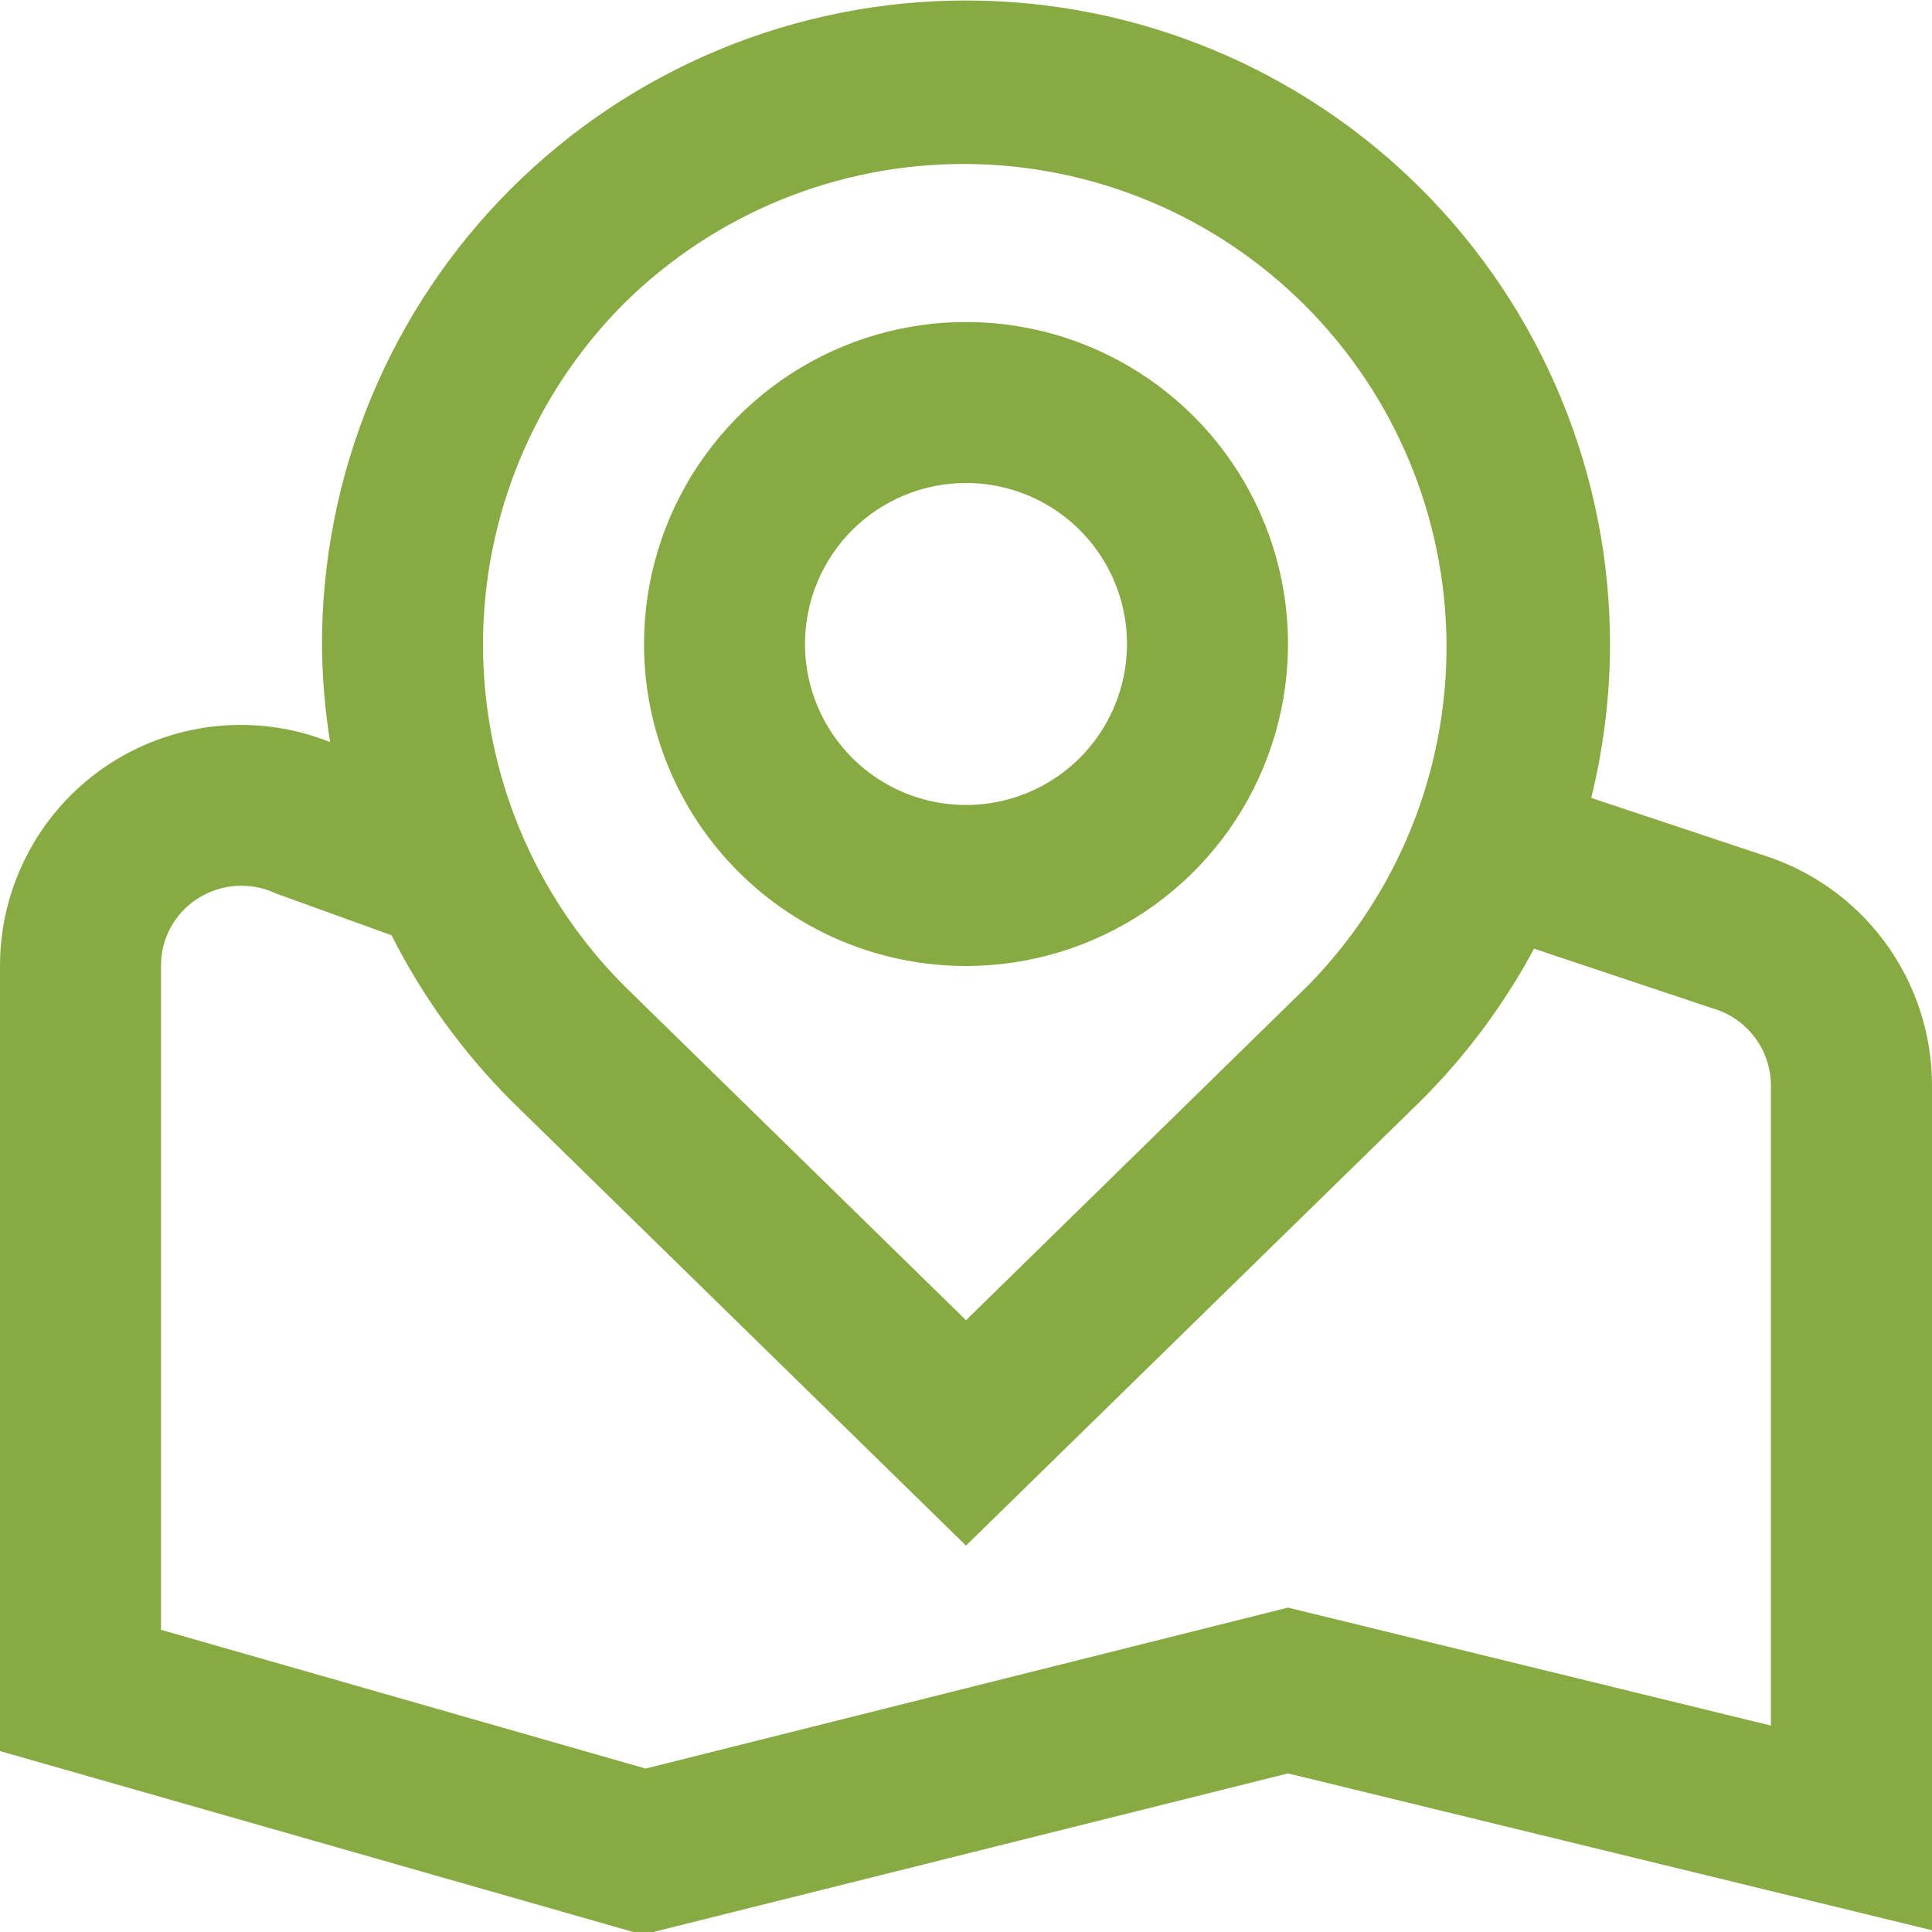 <svg width="32" height="32" viewBox="0 0 32 32" fill="none" xmlns="http://www.w3.org/2000/svg">
<g clip-path="url(#clip0_0_14828)">
<path d="M16 16C17.055 16 18.086 15.687 18.963 15.101C19.84 14.515 20.524 13.682 20.927 12.708C21.331 11.733 21.437 10.661 21.231 9.626C21.025 8.592 20.517 7.641 19.771 6.895C19.025 6.15 18.075 5.642 17.041 5.436C16.006 5.23 14.934 5.336 13.959 5.739C12.985 6.143 12.152 6.827 11.566 7.704C10.979 8.581 10.667 9.612 10.667 10.667C10.667 12.081 11.229 13.438 12.229 14.438C13.229 15.438 14.585 16 16 16ZM16 8C16.527 8 17.043 8.156 17.482 8.449C17.92 8.742 18.262 9.159 18.464 9.646C18.666 10.133 18.718 10.67 18.615 11.187C18.512 11.704 18.259 12.179 17.886 12.552C17.513 12.925 17.038 13.179 16.52 13.282C16.003 13.385 15.467 13.332 14.979 13.13C14.492 12.929 14.076 12.587 13.783 12.148C13.49 11.71 13.333 11.194 13.333 10.667C13.333 9.959 13.614 9.281 14.114 8.781C14.614 8.281 15.293 8 16 8ZM21.333 29.373L32 31.971V17.977C32 17.119 31.723 16.283 31.211 15.593C30.699 14.904 29.978 14.398 29.156 14.149L26.356 13.216C26.561 12.384 26.665 11.531 26.667 10.675C26.667 7.846 25.543 5.133 23.543 3.132C21.542 1.132 18.829 0.008 16 0.008C13.171 0.008 10.458 1.132 8.458 3.132C6.457 5.133 5.333 7.846 5.333 10.675C5.337 11.216 5.382 11.756 5.467 12.291C4.861 12.049 4.206 11.96 3.558 12.03C2.91 12.101 2.289 12.329 1.749 12.695C1.21 13.061 0.768 13.554 0.464 14.13C0.159 14.706 -0.001 15.348 1.64885e-06 16V29.003L10.644 32.044L21.333 29.373ZM10.343 5.019C11.846 3.537 13.873 2.709 15.984 2.716C18.094 2.722 20.117 3.563 21.61 5.054C23.104 6.545 23.948 8.565 23.959 10.676C23.969 12.787 23.145 14.816 21.667 16.321L16 21.867L10.343 16.332C8.842 14.832 8 12.797 8 10.675C8 8.554 8.842 6.519 10.343 5.019ZM2.667 16C2.665 15.78 2.719 15.563 2.822 15.37C2.926 15.176 3.077 15.011 3.261 14.891C3.454 14.764 3.676 14.69 3.905 14.674C4.135 14.658 4.365 14.701 4.573 14.8L6.485 15.491C6.997 16.504 7.666 17.429 8.468 18.232L16 25.6L23.543 18.223C24.284 17.482 24.913 16.637 25.409 15.713L28.365 16.701C28.644 16.781 28.889 16.949 29.063 17.18C29.238 17.412 29.332 17.693 29.332 17.983V28.581L21.333 26.627L10.693 29.293L2.667 26.995V16Z" fill="#87AB42"/>
</g>
<defs>
<clipPath id="clip0_0_14828">
<rect width="32" height="32" fill="white"/>
</clipPath>
</defs>
</svg>
